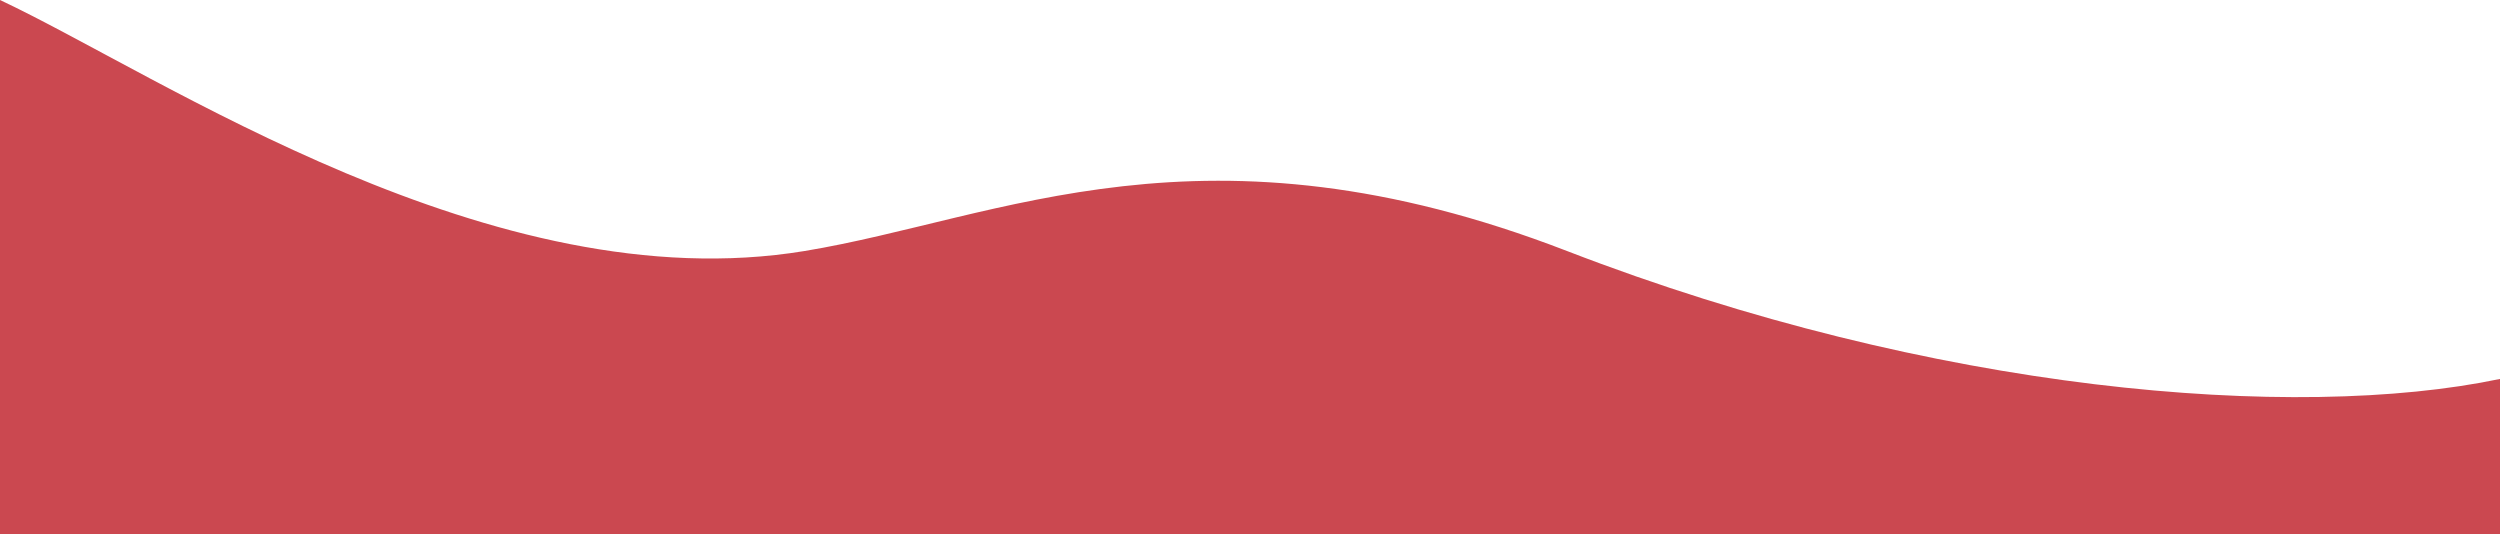 <svg width="276" height="59" viewBox="0 0 276 59" fill="none" xmlns="http://www.w3.org/2000/svg">
<path d="M0 0V59H276V41.836C253.418 46.569 213.5 43.356 173 27.712C132.863 12.208 110.5 24.136 88.822 27.712C54.404 33.389 17.731 8.326 0 0Z" fill="#CB4850"/>
</svg>
